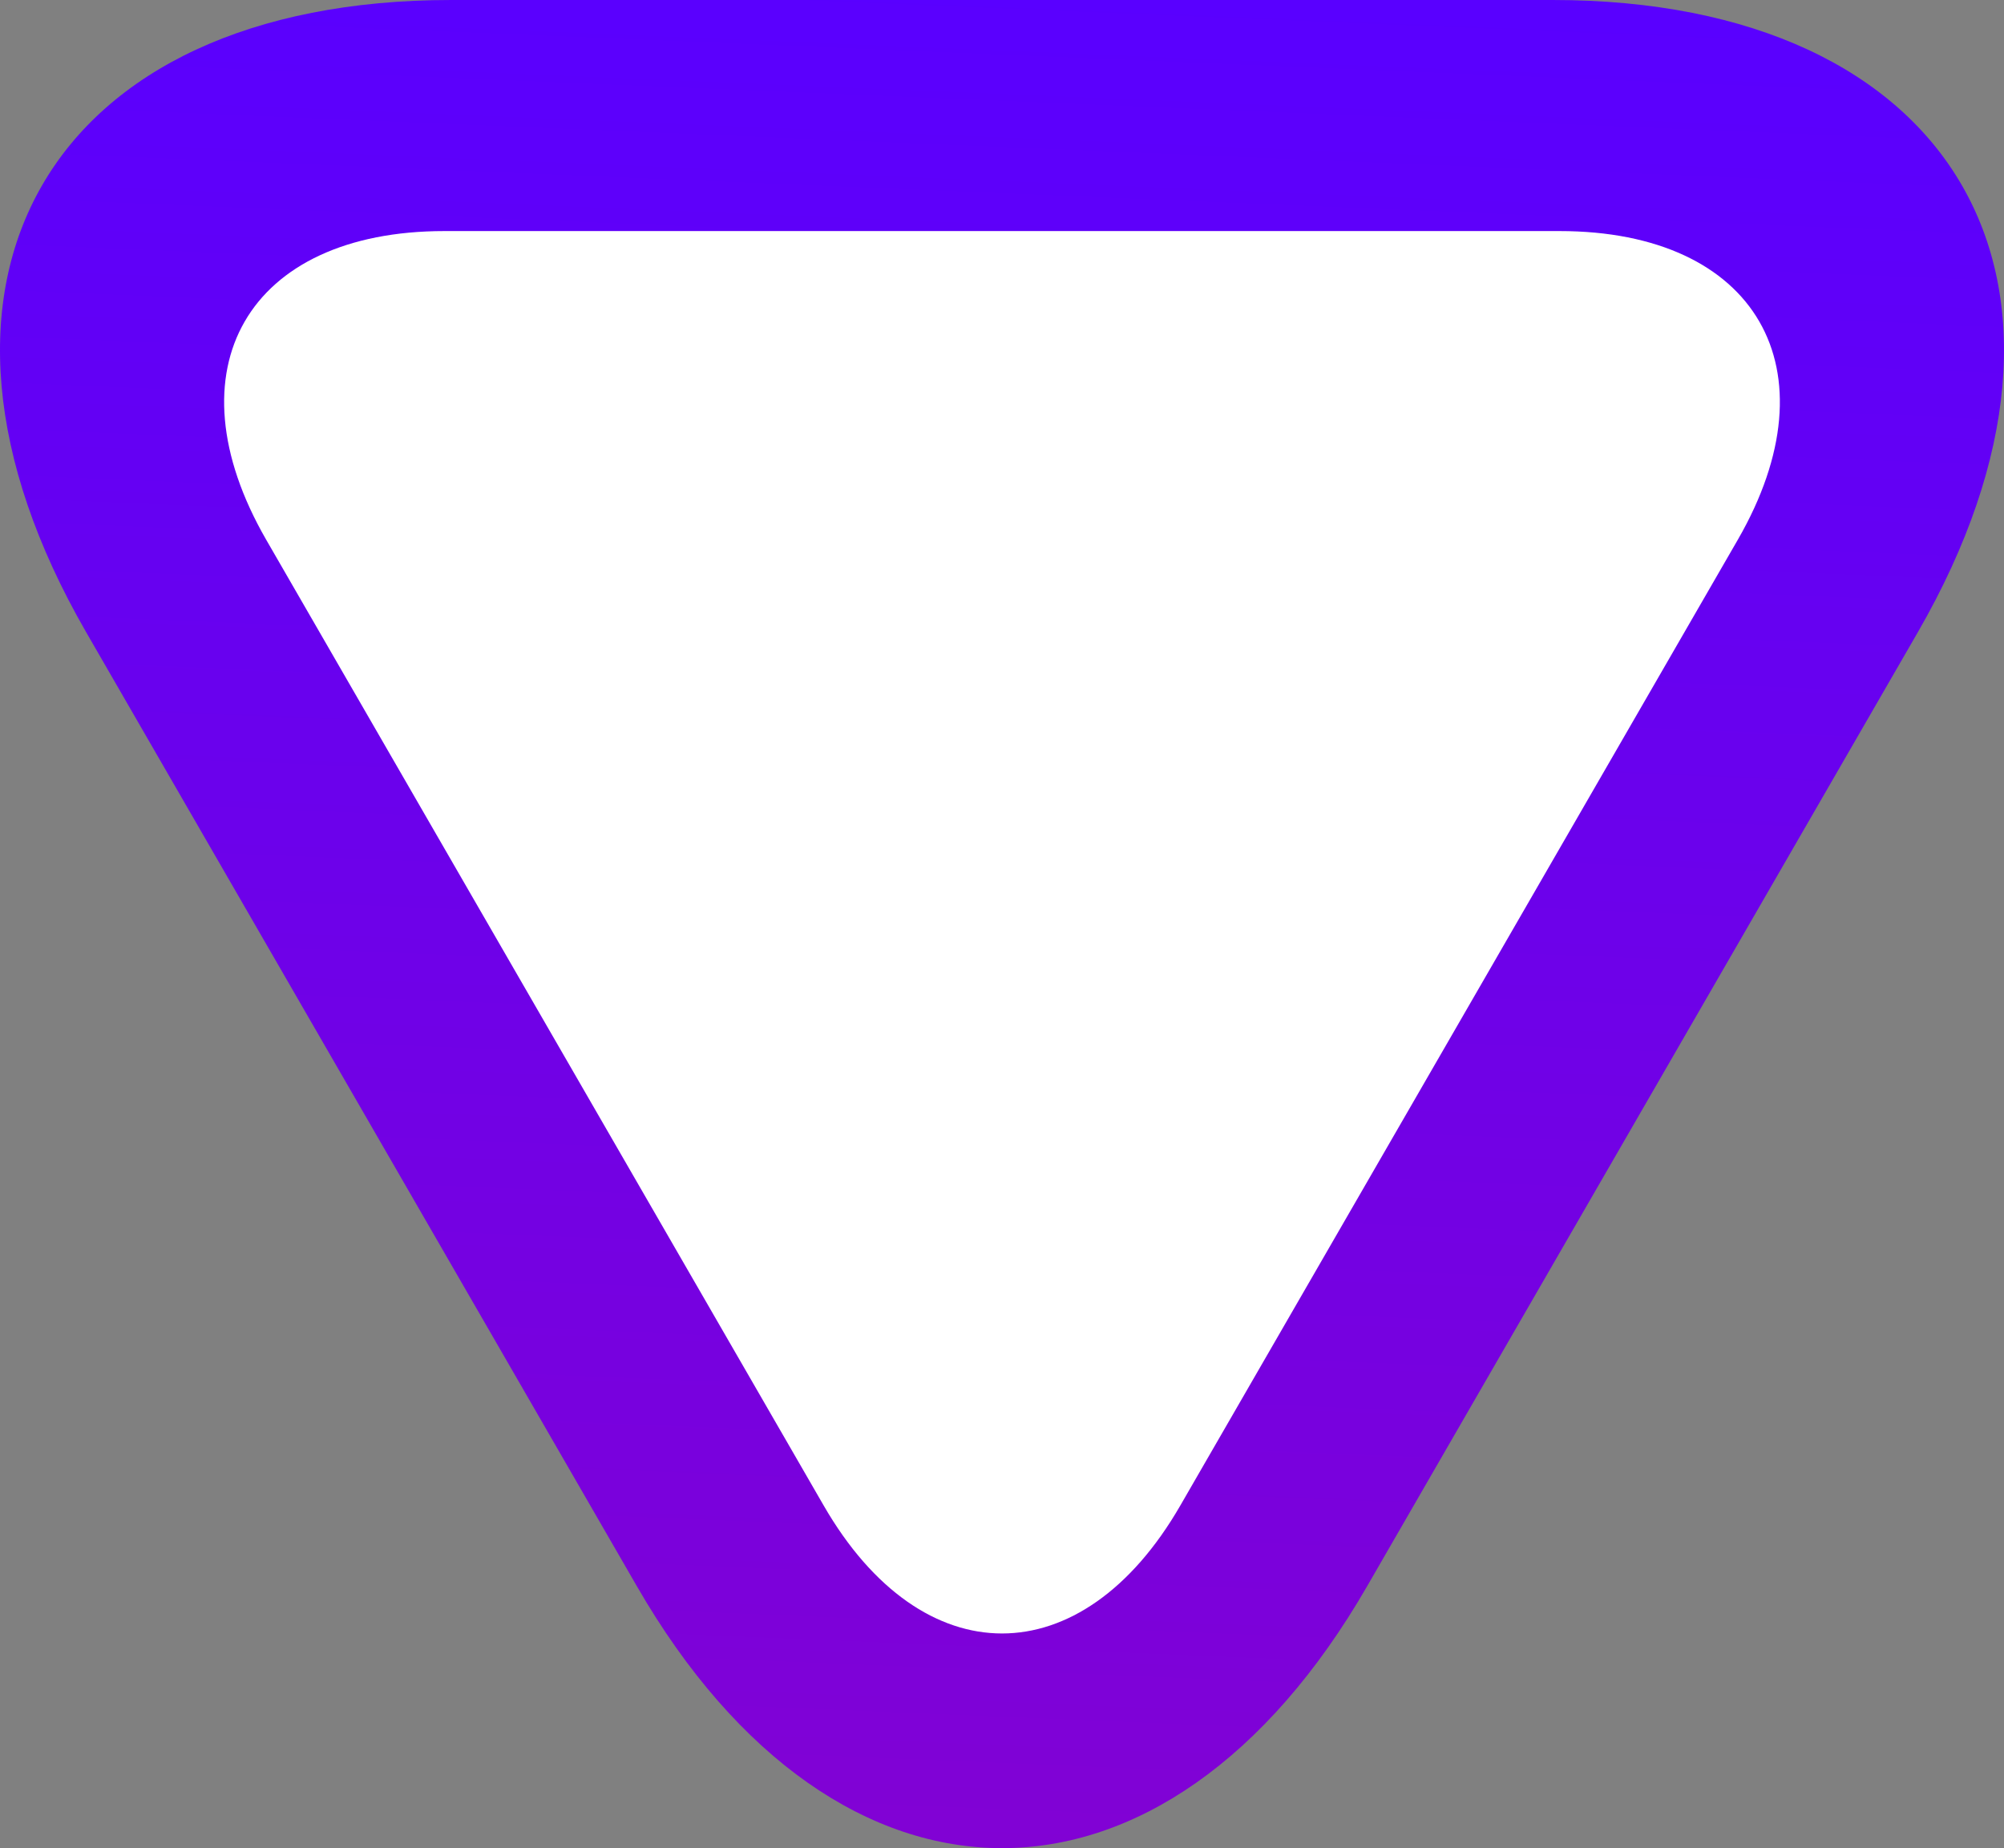 <?xml version="1.0" encoding="UTF-8" standalone="no"?><!-- Generator: Gravit.io --><svg xmlns="http://www.w3.org/2000/svg" xmlns:xlink="http://www.w3.org/1999/xlink" style="isolation:isolate" viewBox="584.675 213.57 92.65 85.43" width="92.65pt" height="85.43pt"><rect x="584.675" y="213.57" width="92.65" height="85.43" fill="#808080" stroke="none"/><defs><clipPath id="_clipPath_uDuJuDBXEzy2IyLLR3o0H7qpnIU6kw1T"><rect x="584.675" y="213.57" width="92.65" height="85.43"/></clipPath></defs><g clip-path="url(#_clipPath_uDuJuDBXEzy2IyLLR3o0H7qpnIU6kw1T)"><g><linearGradient id="_lgradient_17" x1="0.5" y1="1" x2="0.548" y2="-0.01" gradientTransform="matrix(118.427,0,0,102.561,571.787,213.57)" gradientUnits="userSpaceOnUse"><stop offset="0%" stop-opacity="1" style="stop-color:rgb(137,2,204)"/><stop offset="100%" stop-opacity="1" style="stop-color:rgb(89,0,255)"/></linearGradient><path d=" M 605.538 213.57 L 631 213.57 L 656.462 213.57 C 675.09 213.57 682.652 226.667 673.338 242.8 L 660.607 264.85 L 647.876 286.901 C 638.562 303.033 623.438 303.033 614.124 286.901 L 601.393 264.85 L 588.662 242.8 C 579.348 226.667 586.91 213.57 605.538 213.57 Z " fill="url(#_lgradient_17)"/><path d=" M 605.224 224.251 L 631 224.251 L 656.776 224.251 C 665.872 224.251 669.564 230.646 665.016 238.523 L 652.128 260.846 L 639.24 283.169 C 634.692 291.046 627.308 291.046 622.76 283.169 L 609.872 260.846 L 596.984 238.523 C 592.436 230.646 596.128 224.251 605.224 224.251 Z " fill="rgb(255,255,255)"/></g></g></svg>